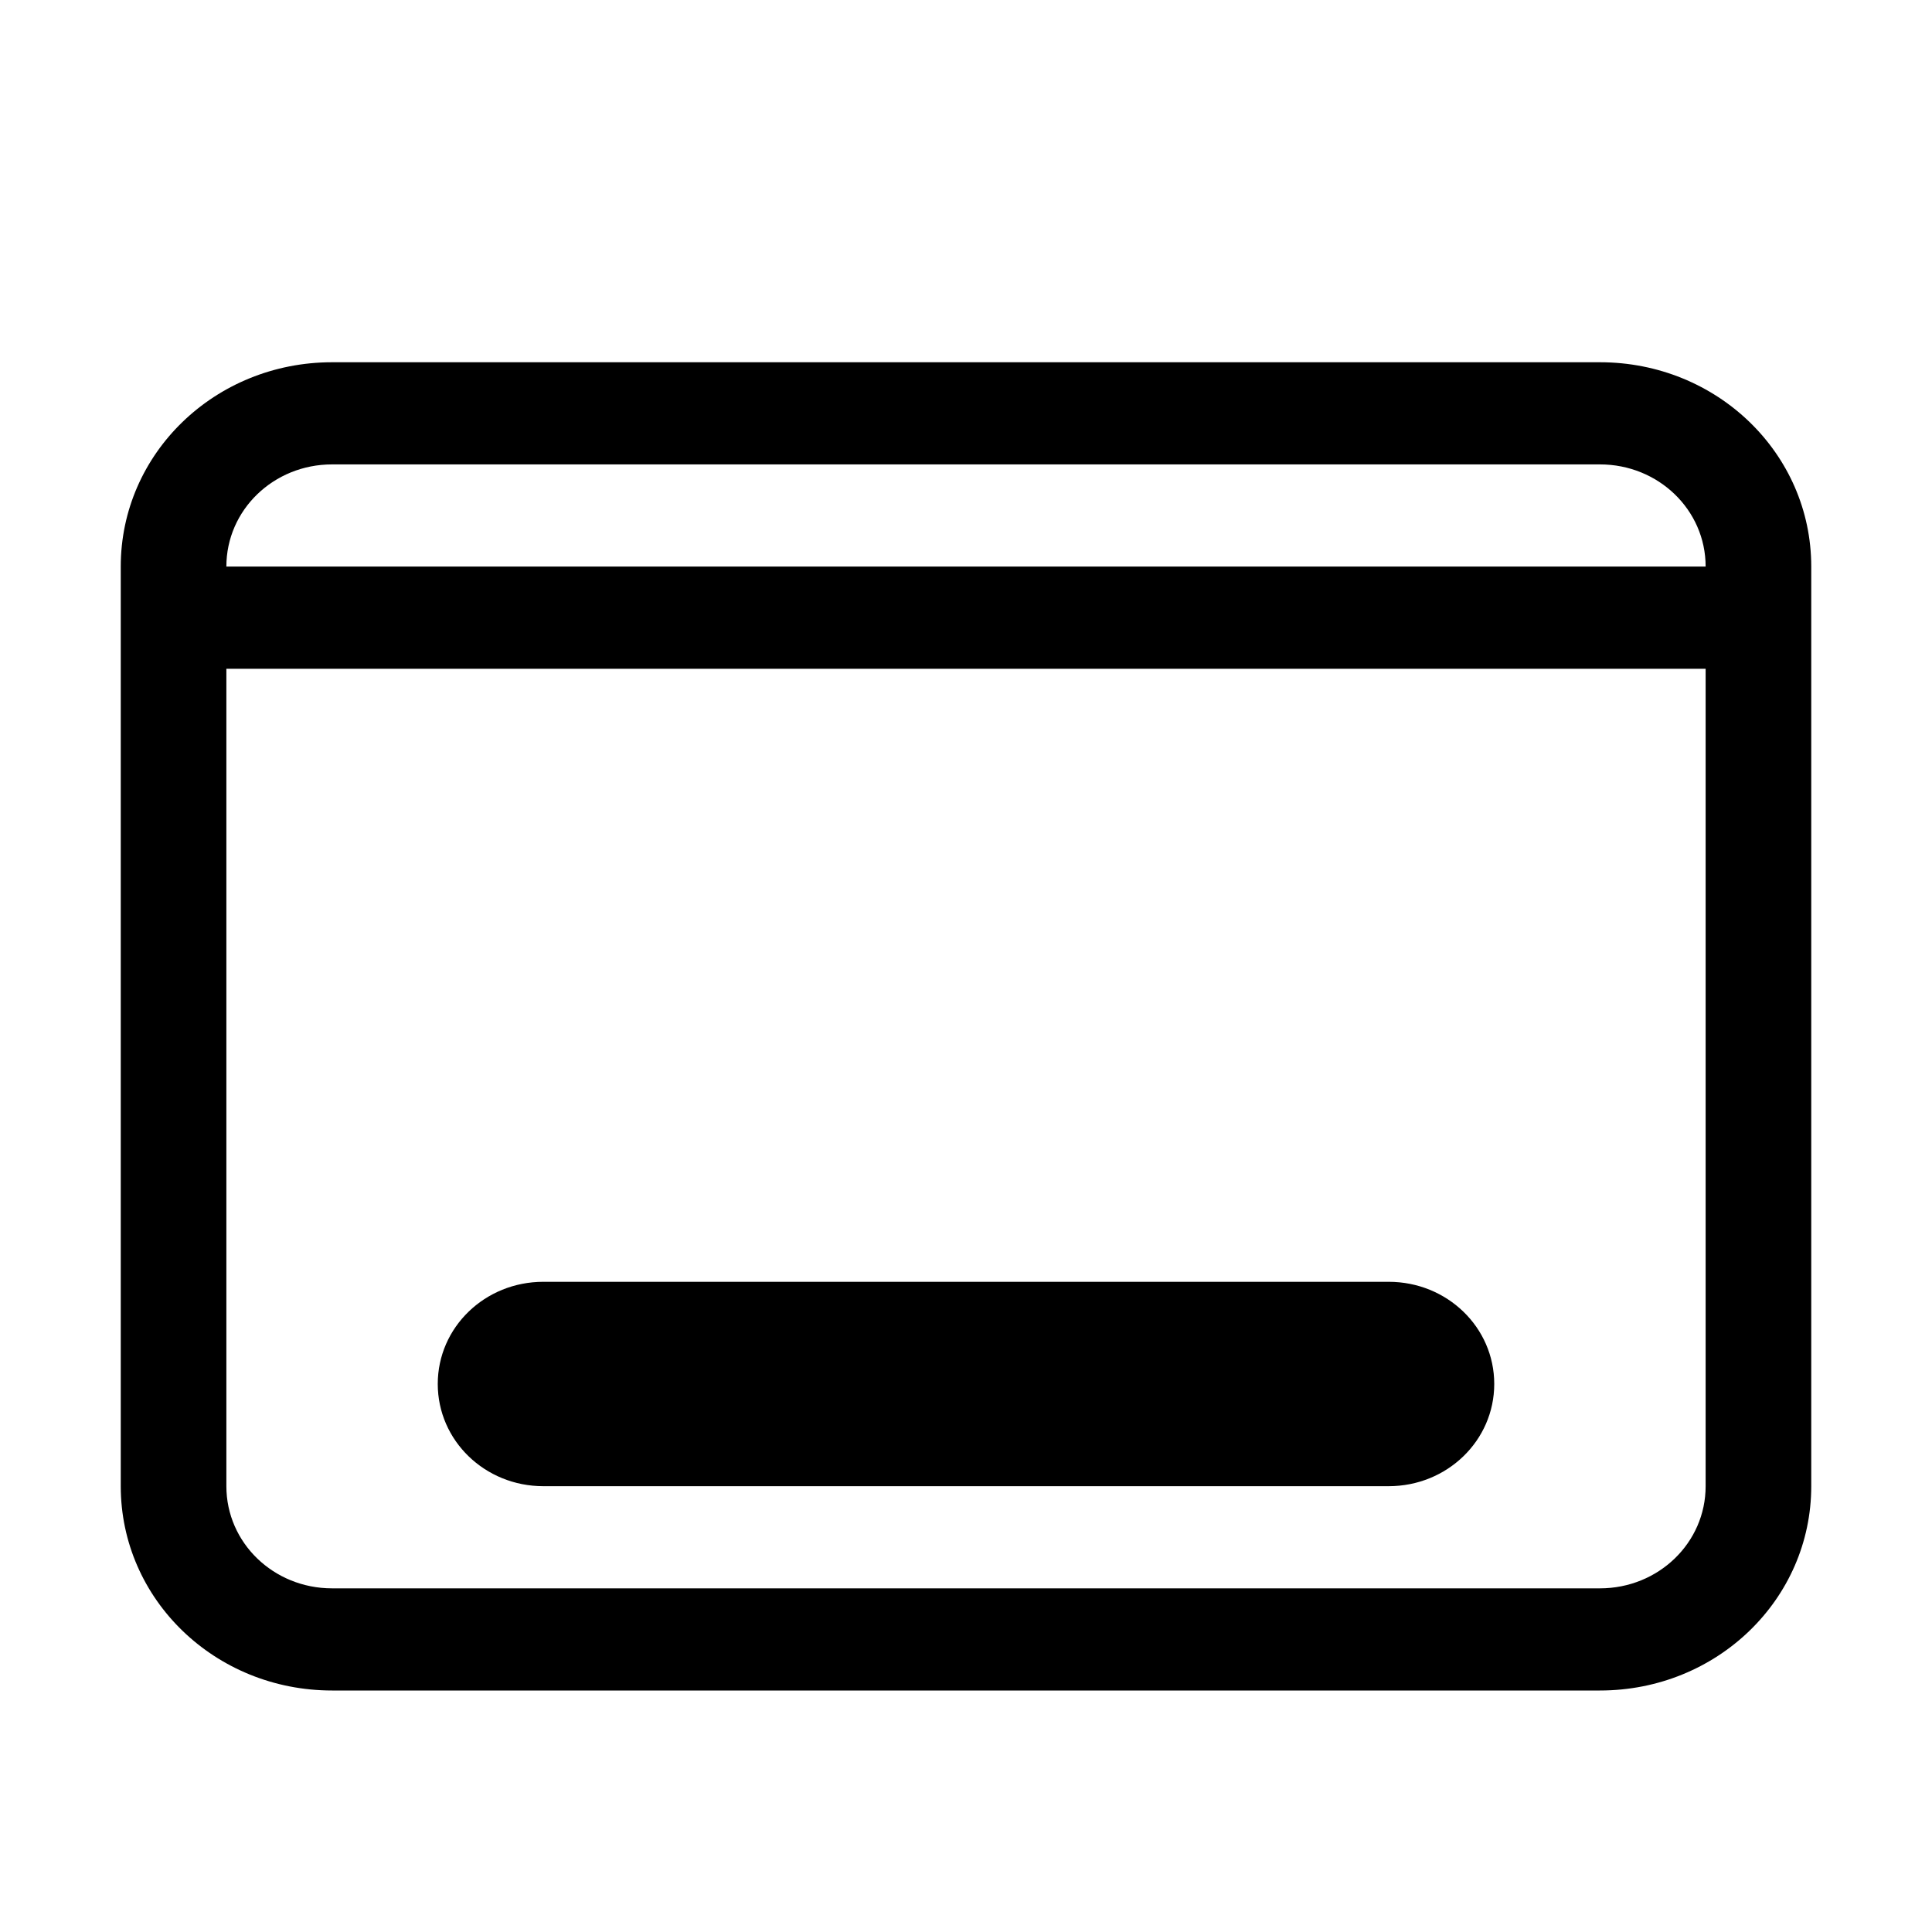 <?xml version="1.0" encoding="UTF-8"?>
<svg width="24px" height="24px" viewBox="0 0 24 24" version="1.1" xmlns="http://www.w3.org/2000/svg" xmlns:xlink="http://www.w3.org/1999/xlink">
    <title>desktop</title>
    <g id="页面-1" stroke="none" stroke-width="1" fill="none" fill-rule="evenodd">
        <g id="desktop">
            <path d="M4.125,4.5 C2.671,4.5 1.5,5.632 1.5,7.038 L1.5,18.462 C1.5,19.868 2.671,21 4.125,21 L19.875,21 C21.329,21 22.5,19.868 22.5,18.462 L22.5,7.038 C22.5,5.632 21.329,4.5 19.875,4.5 L4.125,4.5 Z M4.125,5.769 L19.875,5.769 C20.602,5.769 21.188,6.335 21.188,7.038 L2.812,7.038 C2.812,6.335 3.398,5.769 4.125,5.769 Z M2.812,8.308 L21.188,8.308 L21.188,18.462 C21.188,19.165 20.602,19.731 19.875,19.731 L4.125,19.731 C3.398,19.731 2.812,19.165 2.812,18.462 L2.812,8.308 Z M6.75,15.923 C6.023,15.923 5.438,16.489 5.438,17.192 C5.438,17.895 6.023,18.462 6.75,18.462 L17.25,18.462 C17.977,18.462 18.562,17.895 18.562,17.192 C18.562,16.489 17.977,15.923 17.25,15.923 L6.75,15.923 Z" id="形状" fill="#000000" fill-rule="nonzero"></path>
            <rect id="矩形" x="0" y="0" width="24" height="24"></rect>
        </g>
    </g>
</svg>